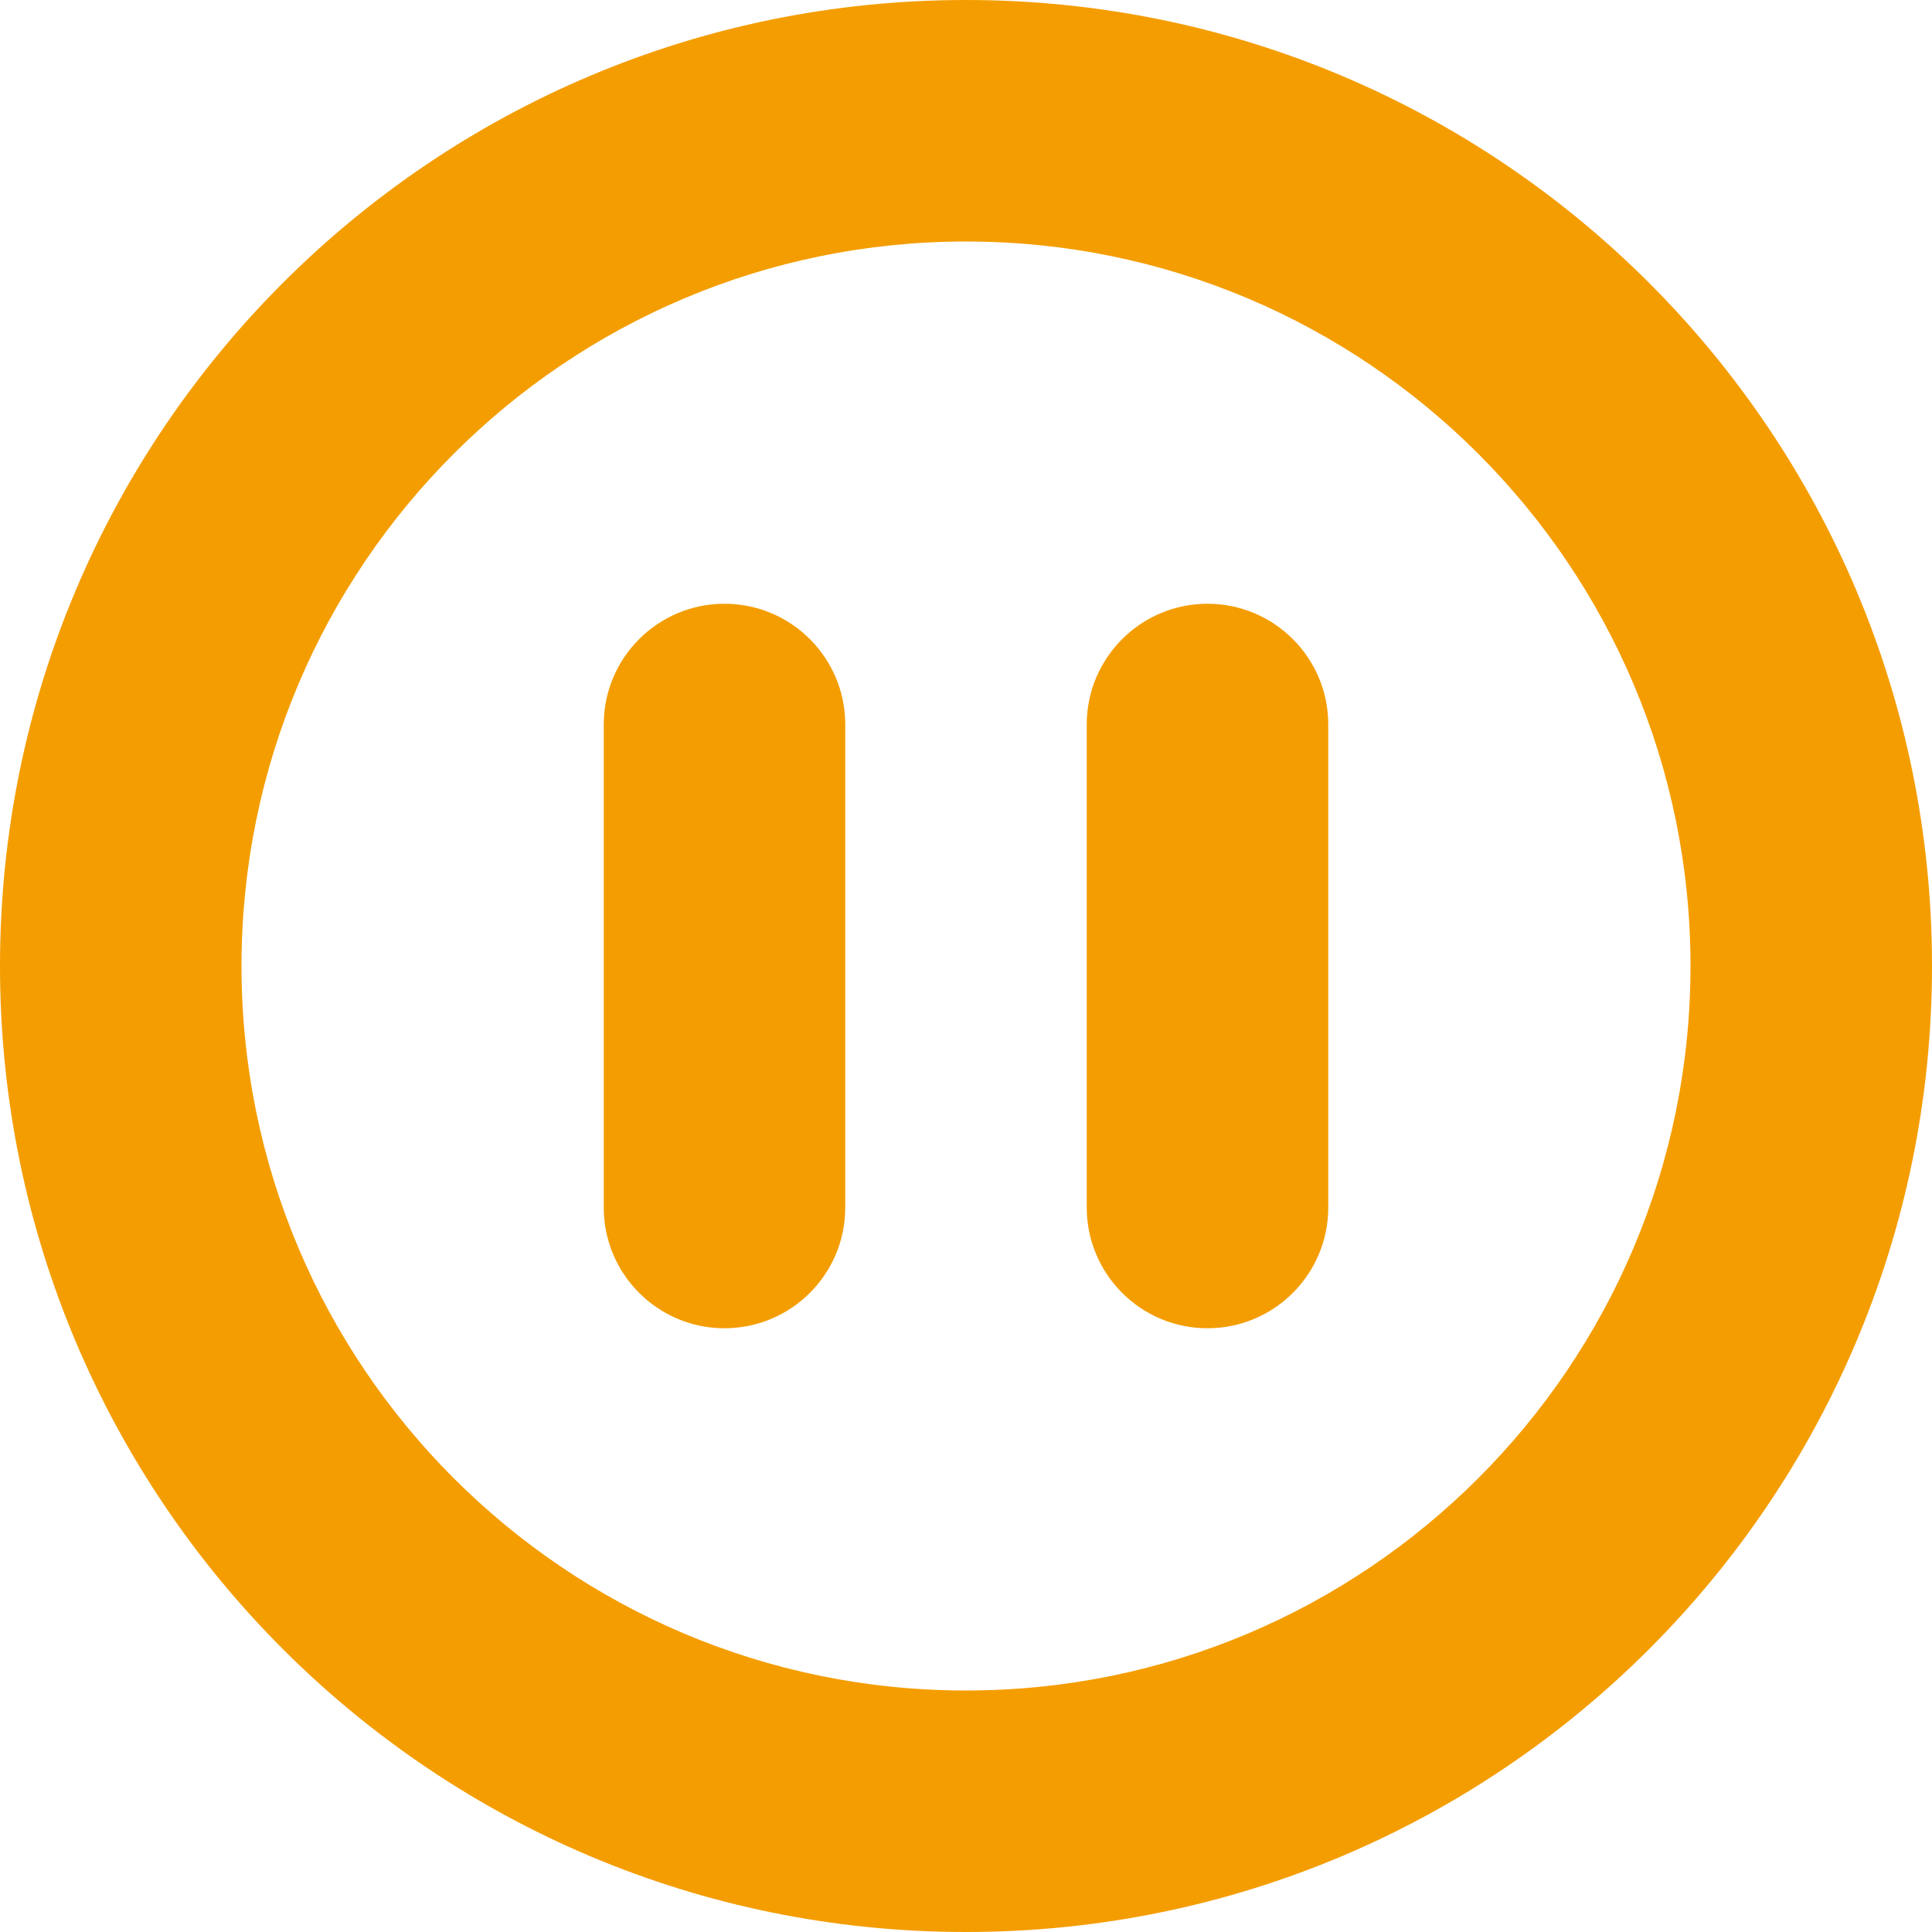 <?xml version="1.0" encoding="UTF-8"?>
<svg xmlns="http://www.w3.org/2000/svg" xmlns:xlink="http://www.w3.org/1999/xlink" width="24px" height="24px" viewBox="0 0 24 24" version="1.1">
<g id="surface1">
<path style=" stroke:none;fill-rule:nonzero;fill:#f49d00;fill-opacity:1;" d="M 9 7.5 C 8.172 7.5 7.5 8.172 7.5 9 L 7.5 15 C 7.5 15.828 8.172 16.5 9 16.5 C 9.828 16.5 10.5 15.828 10.5 15 L 10.5 9 C 10.5 8.172 9.828 7.5 9 7.5 Z M 12 0 C 5.371 0 0 5.371 0 12 C 0 18.629 5.371 24 12 24 C 18.629 24 24 18.629 24 12 C 24 5.371 18.629 0 12 0 Z M 12 21 C 7.031 21 3 16.969 3 12 C 3 7.031 7.031 3 12 3 C 16.969 3 21 7.031 21 12 C 21 16.969 16.969 21 12 21 Z M 15 7.5 C 14.172 7.5 13.5 8.172 13.5 9 L 13.5 15 C 13.5 15.828 14.172 16.5 15 16.5 C 15.828 16.5 16.5 15.828 16.5 15 L 16.5 9 C 16.5 8.172 15.828 7.5 15 7.5 Z M 15 7.5 "/>
</g>
</svg>
